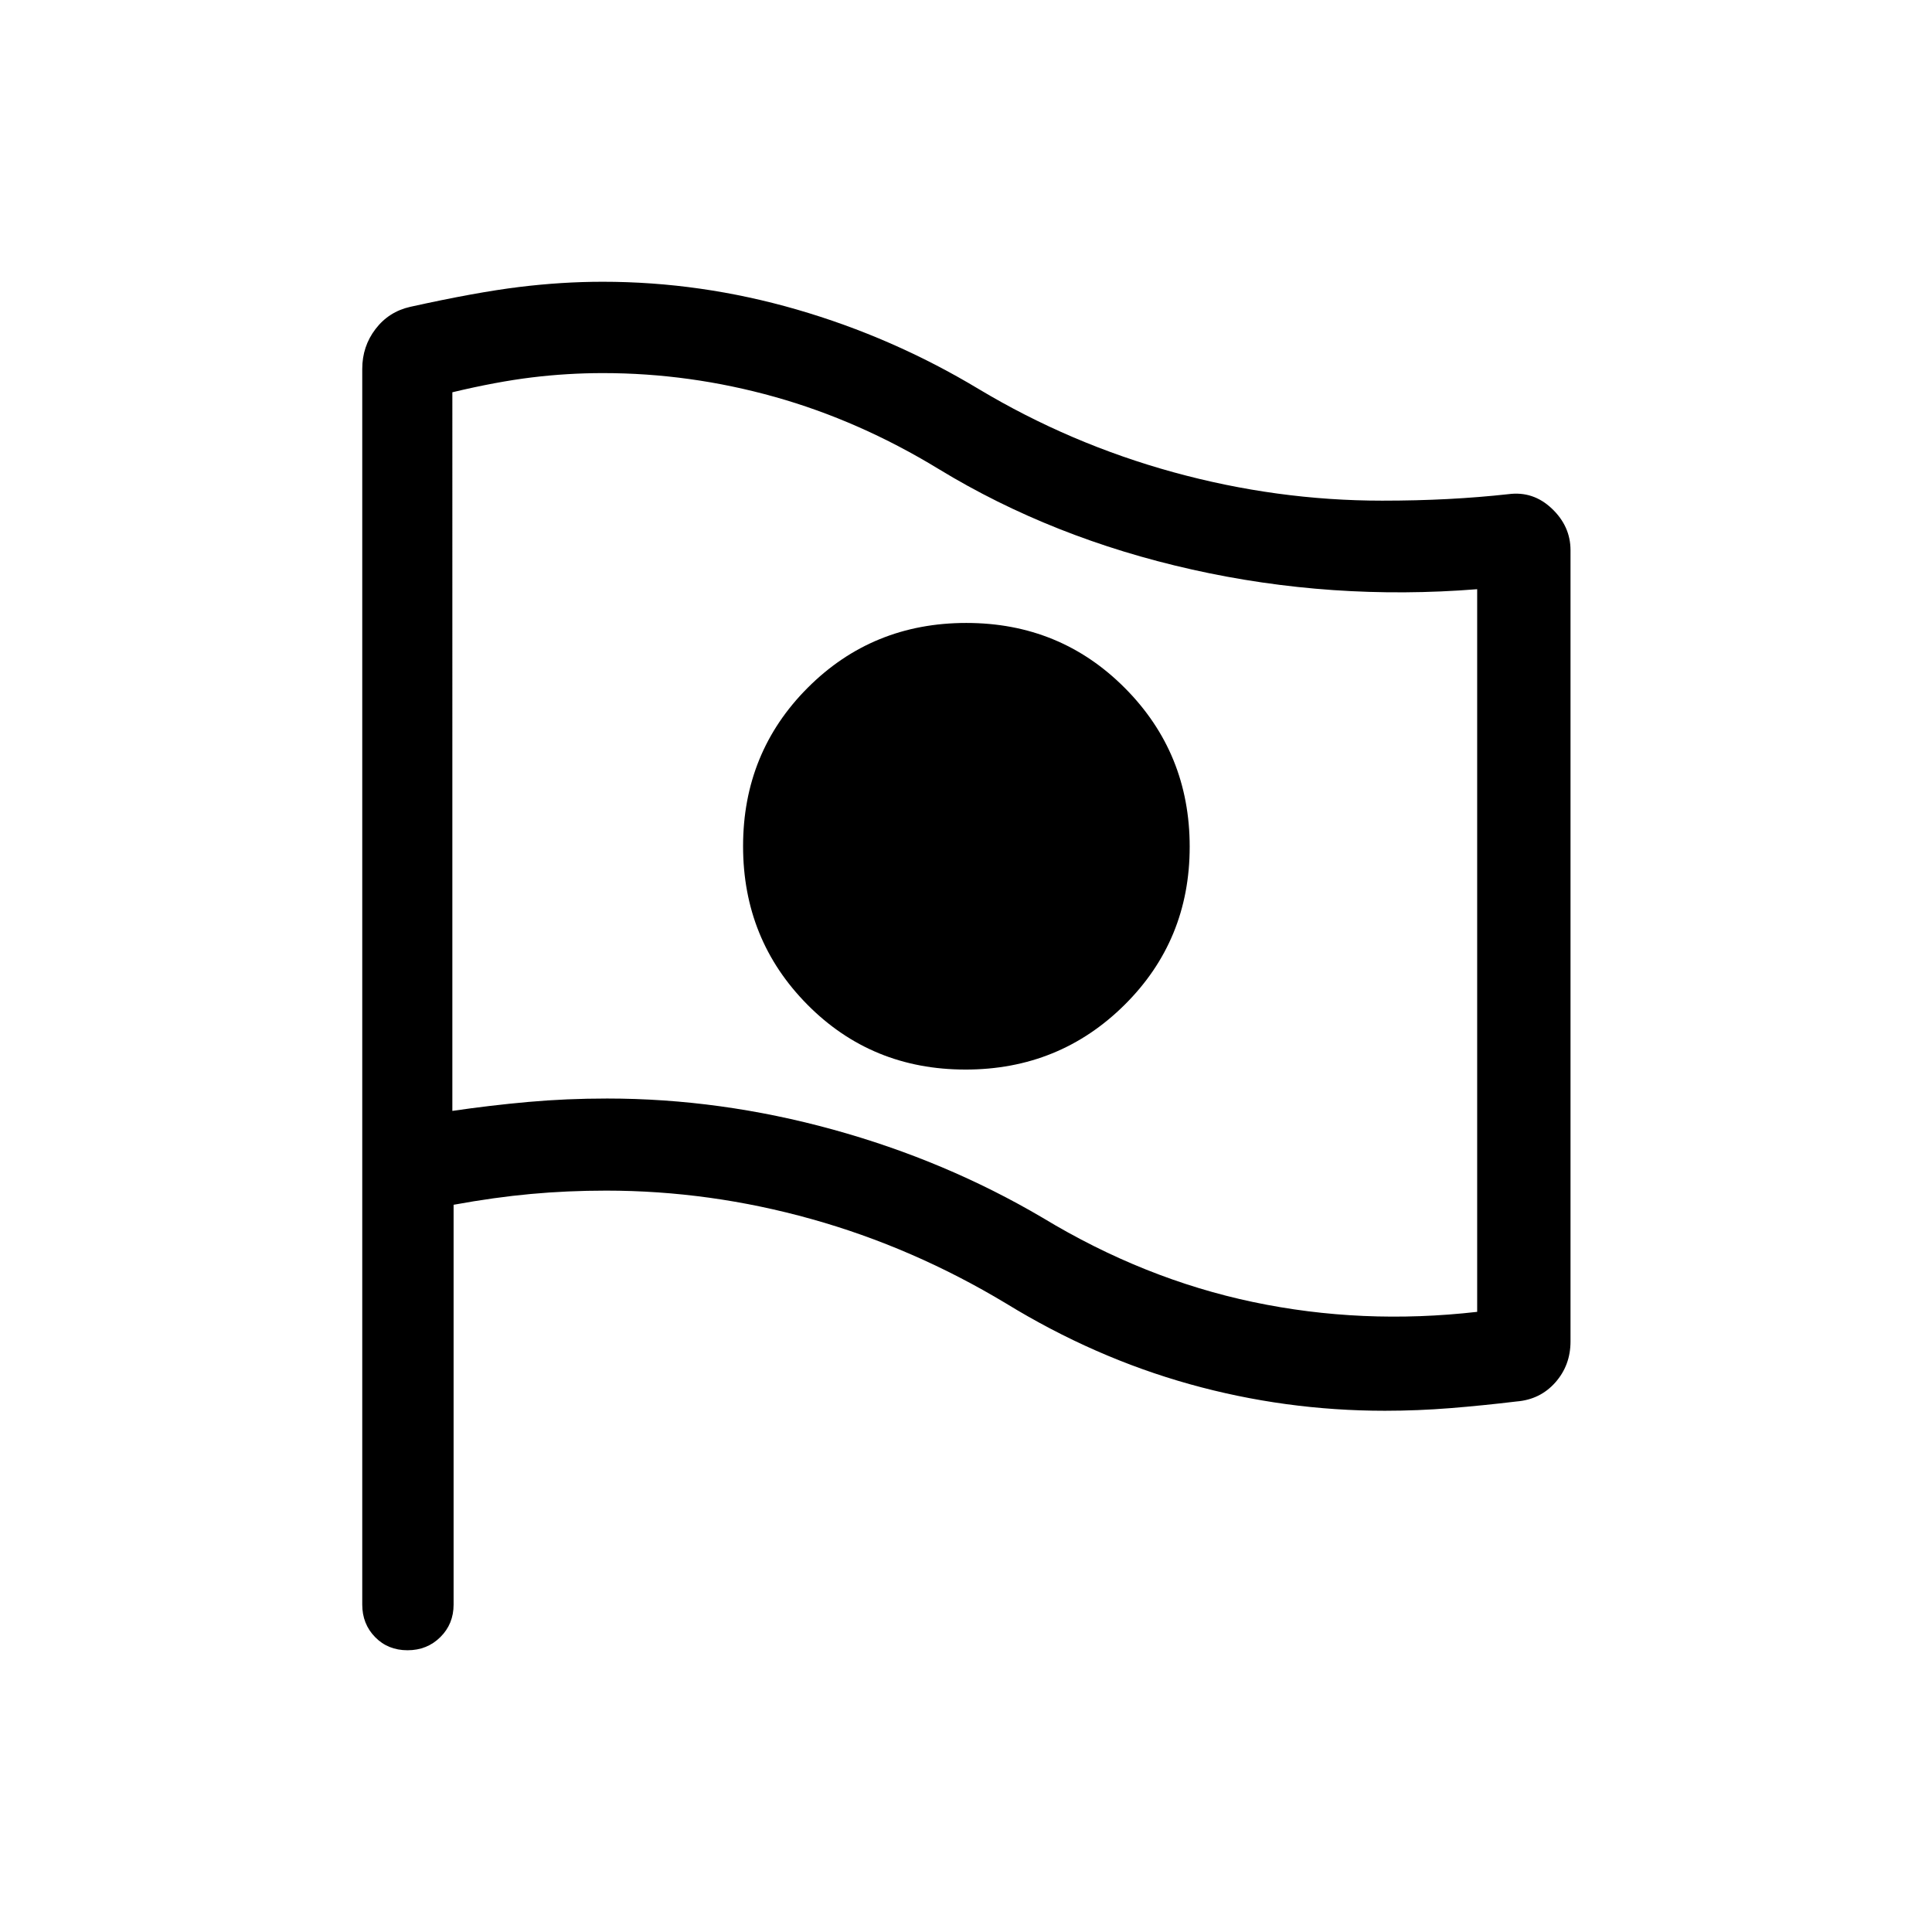 <svg xmlns="http://www.w3.org/2000/svg" width="48" height="48" viewBox="0 -960 960 960"><path d="M734-308.15v-359.08q-72.31 5.77-141.69-9.77-69.39-15.54-125.73-49.85Q427-751 384.88-762.81q-42.13-11.8-85.28-11.8-17.75 0-35.36 2.15t-39.47 7.38V-408q18.92-2.77 37.81-4.46 18.88-1.69 39.11-1.69 56.21 0 112.19 15.42 55.97 15.42 104.27 43.88 50.23 30.39 104.44 41.81 54.2 11.42 111.41 4.89ZM479.73-428.54q46.62 0 79.02-32.11t32.4-78.61q0-46.51-32.19-78.85-32.18-32.35-78.8-32.35t-78.78 32.17q-32.15 32.18-32.15 78.77 0 46.44 31.94 78.71 31.95 32.27 78.56 32.27Zm20.19 116.23q-46.25-27.85-96.74-41.96-50.49-14.12-101.95-14.12-19.25 0-37.36 1.66-18.1 1.65-38.48 5.37v198.67q0 9.64-6.59 16.16-6.58 6.53-16.3 6.53-9.73 0-16.11-6.53-6.39-6.52-6.39-16.16v-614q0-11.21 6.6-19.83 6.59-8.62 17.25-11.02 32.69-7.23 54-9.84 21.3-2.62 41.61-2.62 48.79 0 96.47 13.8 47.67 13.81 90.38 39.51 45.46 27.23 96.82 41.35 51.36 14.11 103.64 14.11 17.32 0 32.7-.81 15.37-.8 30.07-2.42 12.33-1.62 21.58 7.18 9.26 8.79 9.26 20.67v393.15q0 11.86-7.54 20.38t-19.3 9.46q-16.57 2-32.85 3.31T688.15-259q-49.7 0-97.05-13.23-47.34-13.23-91.18-40.08Zm-20.54-224.61Z"/></svg>